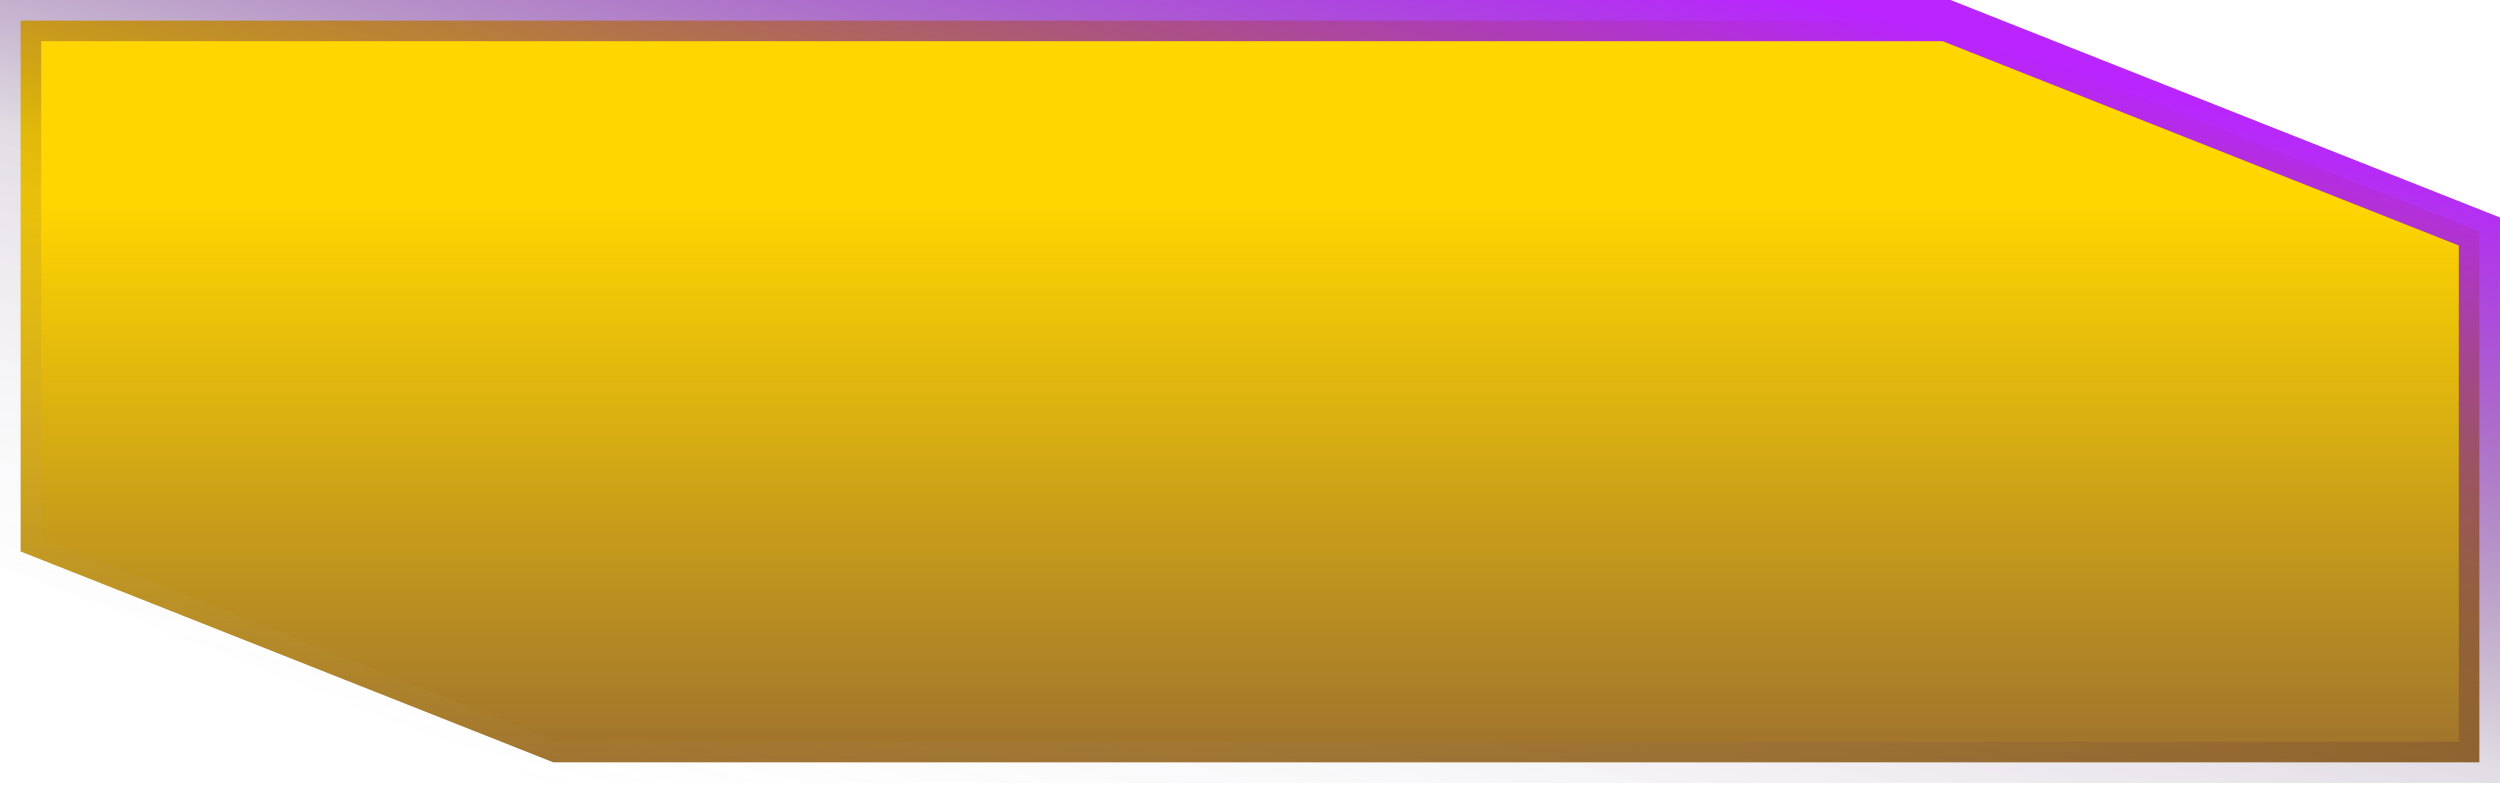 <svg width="197" height="62" viewBox="0 0 197 62" fill="none" xmlns="http://www.w3.org/2000/svg">
<path d="M195.376 60.074V18.242L153.394 1.624H1.624V43.456L43.606 60.074H195.376Z" fill="url(#paint0_linear_1108_5093)" stroke="url(#paint1_linear_1108_5093)" stroke-width="3.247"/>
<defs>
<linearGradient id="paint0_linear_1108_5093" x1="100" y1="16" x2="100" y2="110.5" gradientUnits="userSpaceOnUse">
<stop stop-color="#FFD600"/>
<stop offset="1" stop-color="#300061"/>
</linearGradient>
<linearGradient id="paint1_linear_1108_5093" x1="98.5" y1="-11.425" x2="76.33" y2="74.857" gradientUnits="userSpaceOnUse">
<stop stop-color="#B924FF"/>
<stop offset="0.51" stop-color="#2C053F" stop-opacity="0.135"/>
<stop offset="1" stop-color="white" stop-opacity="0"/>
</linearGradient>
</defs>
</svg>
